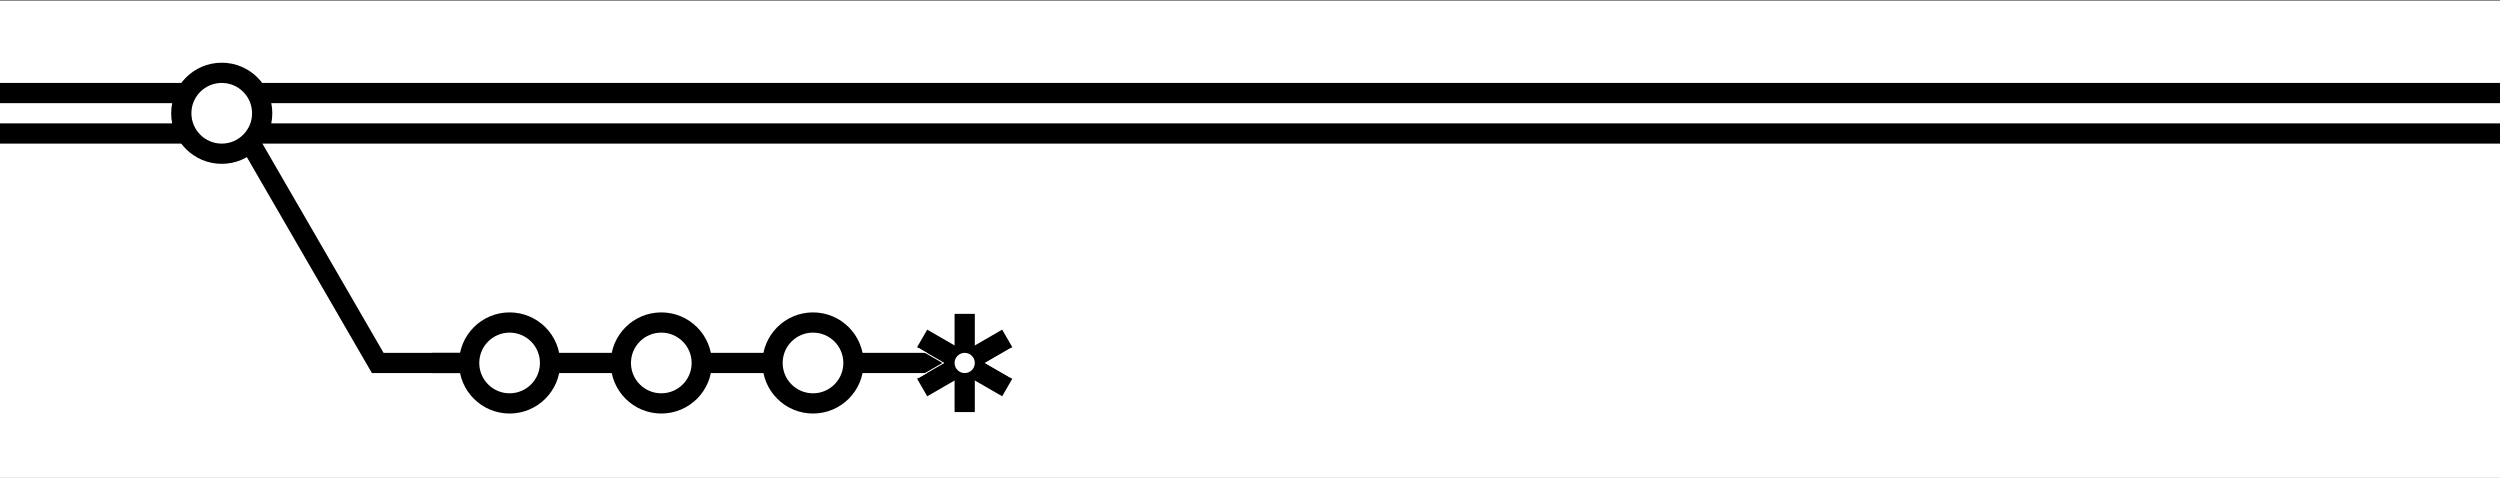 <svg width="2472" height="473" viewBox="0 0 2472 473" fill="none" xmlns="http://www.w3.org/2000/svg">
<rect x="0" y="0" width="2472" height="473" fill="#808080" stroke="none"/>
<path d="M2472 0.904H0V472.482H2472V0.904Z" fill="white"/>
<path fill-rule="evenodd" clip-rule="evenodd" d="M1000.95 343.277L916.836 391.84L906.836 374.519L990.949 325.957L1000.95 343.277Z" fill="black"/>
<path fill-rule="evenodd" clip-rule="evenodd" d="M990.949 391.84L906.836 343.278L916.836 325.957L1000.95 374.52L990.949 391.84Z" fill="black"/>
<path fill-rule="evenodd" clip-rule="evenodd" d="M943.892 407.463V310.338H963.892V407.463H943.892Z" fill="black"/>
<path fill-rule="evenodd" clip-rule="evenodd" d="M963.892 368.9H756.557V348.9H963.892V368.9Z" fill="black"/>
<path d="M953.892 368.898C959.415 368.898 963.892 364.421 963.892 358.898C963.892 353.376 959.415 348.898 953.892 348.898C948.369 348.898 943.892 353.376 943.892 358.898C943.892 364.421 948.369 368.898 953.892 368.898Z" fill="white"/>
<path d="M908.213 373.135L933.054 358.795" stroke="white"/>
<path d="M908.213 344.664L933.054 359.004" stroke="white"/>
<path d="M999.466 373.135L974.625 358.795" stroke="white"/>
<path d="M999.466 344.664L974.625 359.004" stroke="white"/>
<path fill-rule="evenodd" clip-rule="evenodd" d="M841.785 368.9H427.113V348.9H841.785V368.9Z" fill="black"/>
<path d="M653.893 398.9C675.984 398.9 693.893 380.992 693.893 358.9C693.893 336.809 675.984 318.9 653.893 318.9C631.802 318.9 613.893 336.809 613.893 358.9C613.893 380.992 631.802 398.9 653.893 398.9Z" fill="white" stroke="black" stroke-width="20"/>
<path d="M803.893 398.9C825.984 398.9 843.893 380.992 843.893 358.9C843.893 336.809 825.984 318.9 803.893 318.9C781.802 318.9 763.893 336.809 763.893 358.9C763.893 380.992 781.802 398.9 803.893 398.9Z" fill="white" stroke="black" stroke-width="20"/>
<path d="M247.91 142L373.509 358.9H464.184" stroke="black" stroke-width="20"/>
<path d="M503.893 398.9C525.984 398.9 543.893 380.992 543.893 358.9C543.893 336.809 525.984 318.9 503.893 318.9C481.802 318.9 463.893 336.809 463.893 358.9C463.893 380.992 481.802 398.9 503.893 398.9Z" fill="white" stroke="black" stroke-width="20"/>
<path d="M0 132H2472" stroke="black" stroke-width="20"/>
<path d="M0 92H2472" stroke="black" stroke-width="20"/>
<path d="M219.253 152C241.344 152 259.253 134.091 259.253 112C259.253 89.909 241.344 72 219.253 72C197.162 72 179.253 89.909 179.253 112C179.253 134.091 197.162 152 219.253 152Z" fill="white" stroke="black" stroke-width="20"/>
</svg>
